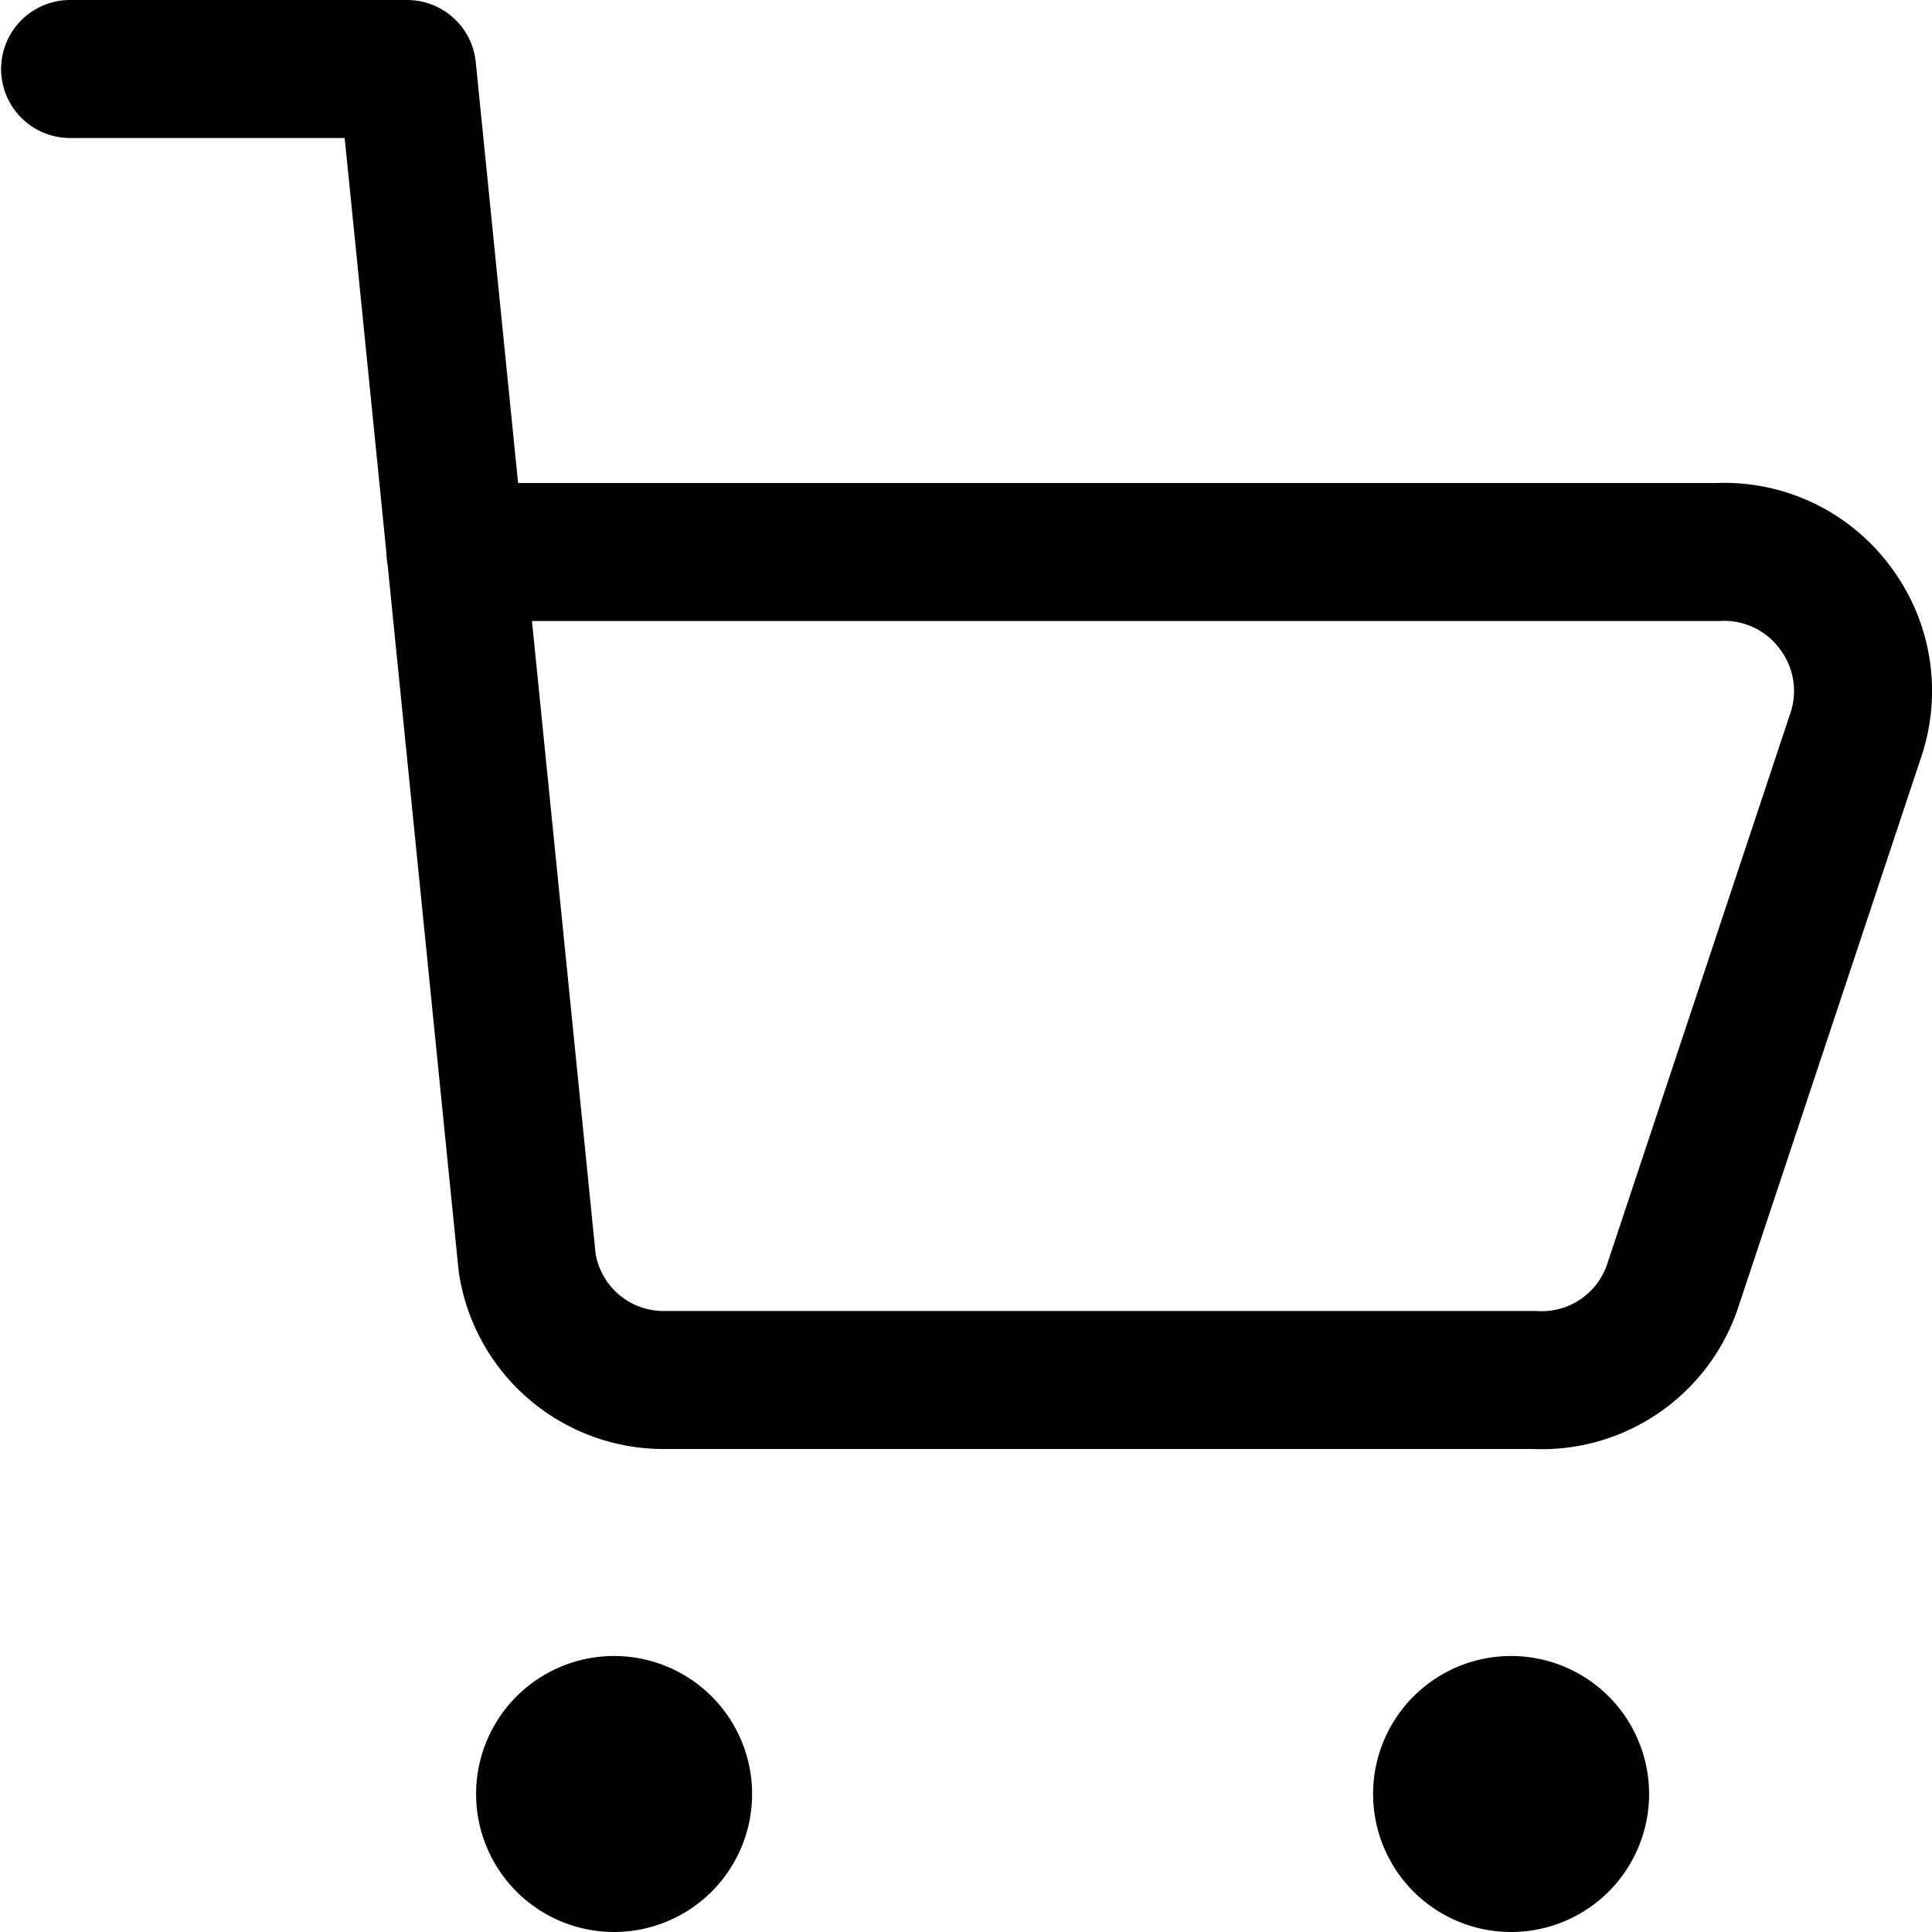 <svg xmlns="http://www.w3.org/2000/svg" width="1em" height="1em" viewBox="0 0 14 14"><path fill="none" stroke="currentColor" stroke-linecap="round" stroke-linejoin="round" d="M.508.5H2.95l.87 8.65a1 1 0 0 0 1 .85h6.3a1 1 0 0 0 1-.68l1.33-4a1 1 0 0 0-.14-.9a1 1 0 0 0-.86-.42H3.3m7.65 9.5a.5.5 0 1 1 0-1a.5.5 0 0 1 0 1m-6.5 0a.5.5 0 1 1 0-1a.5.5 0 0 1 0 1"/></svg>